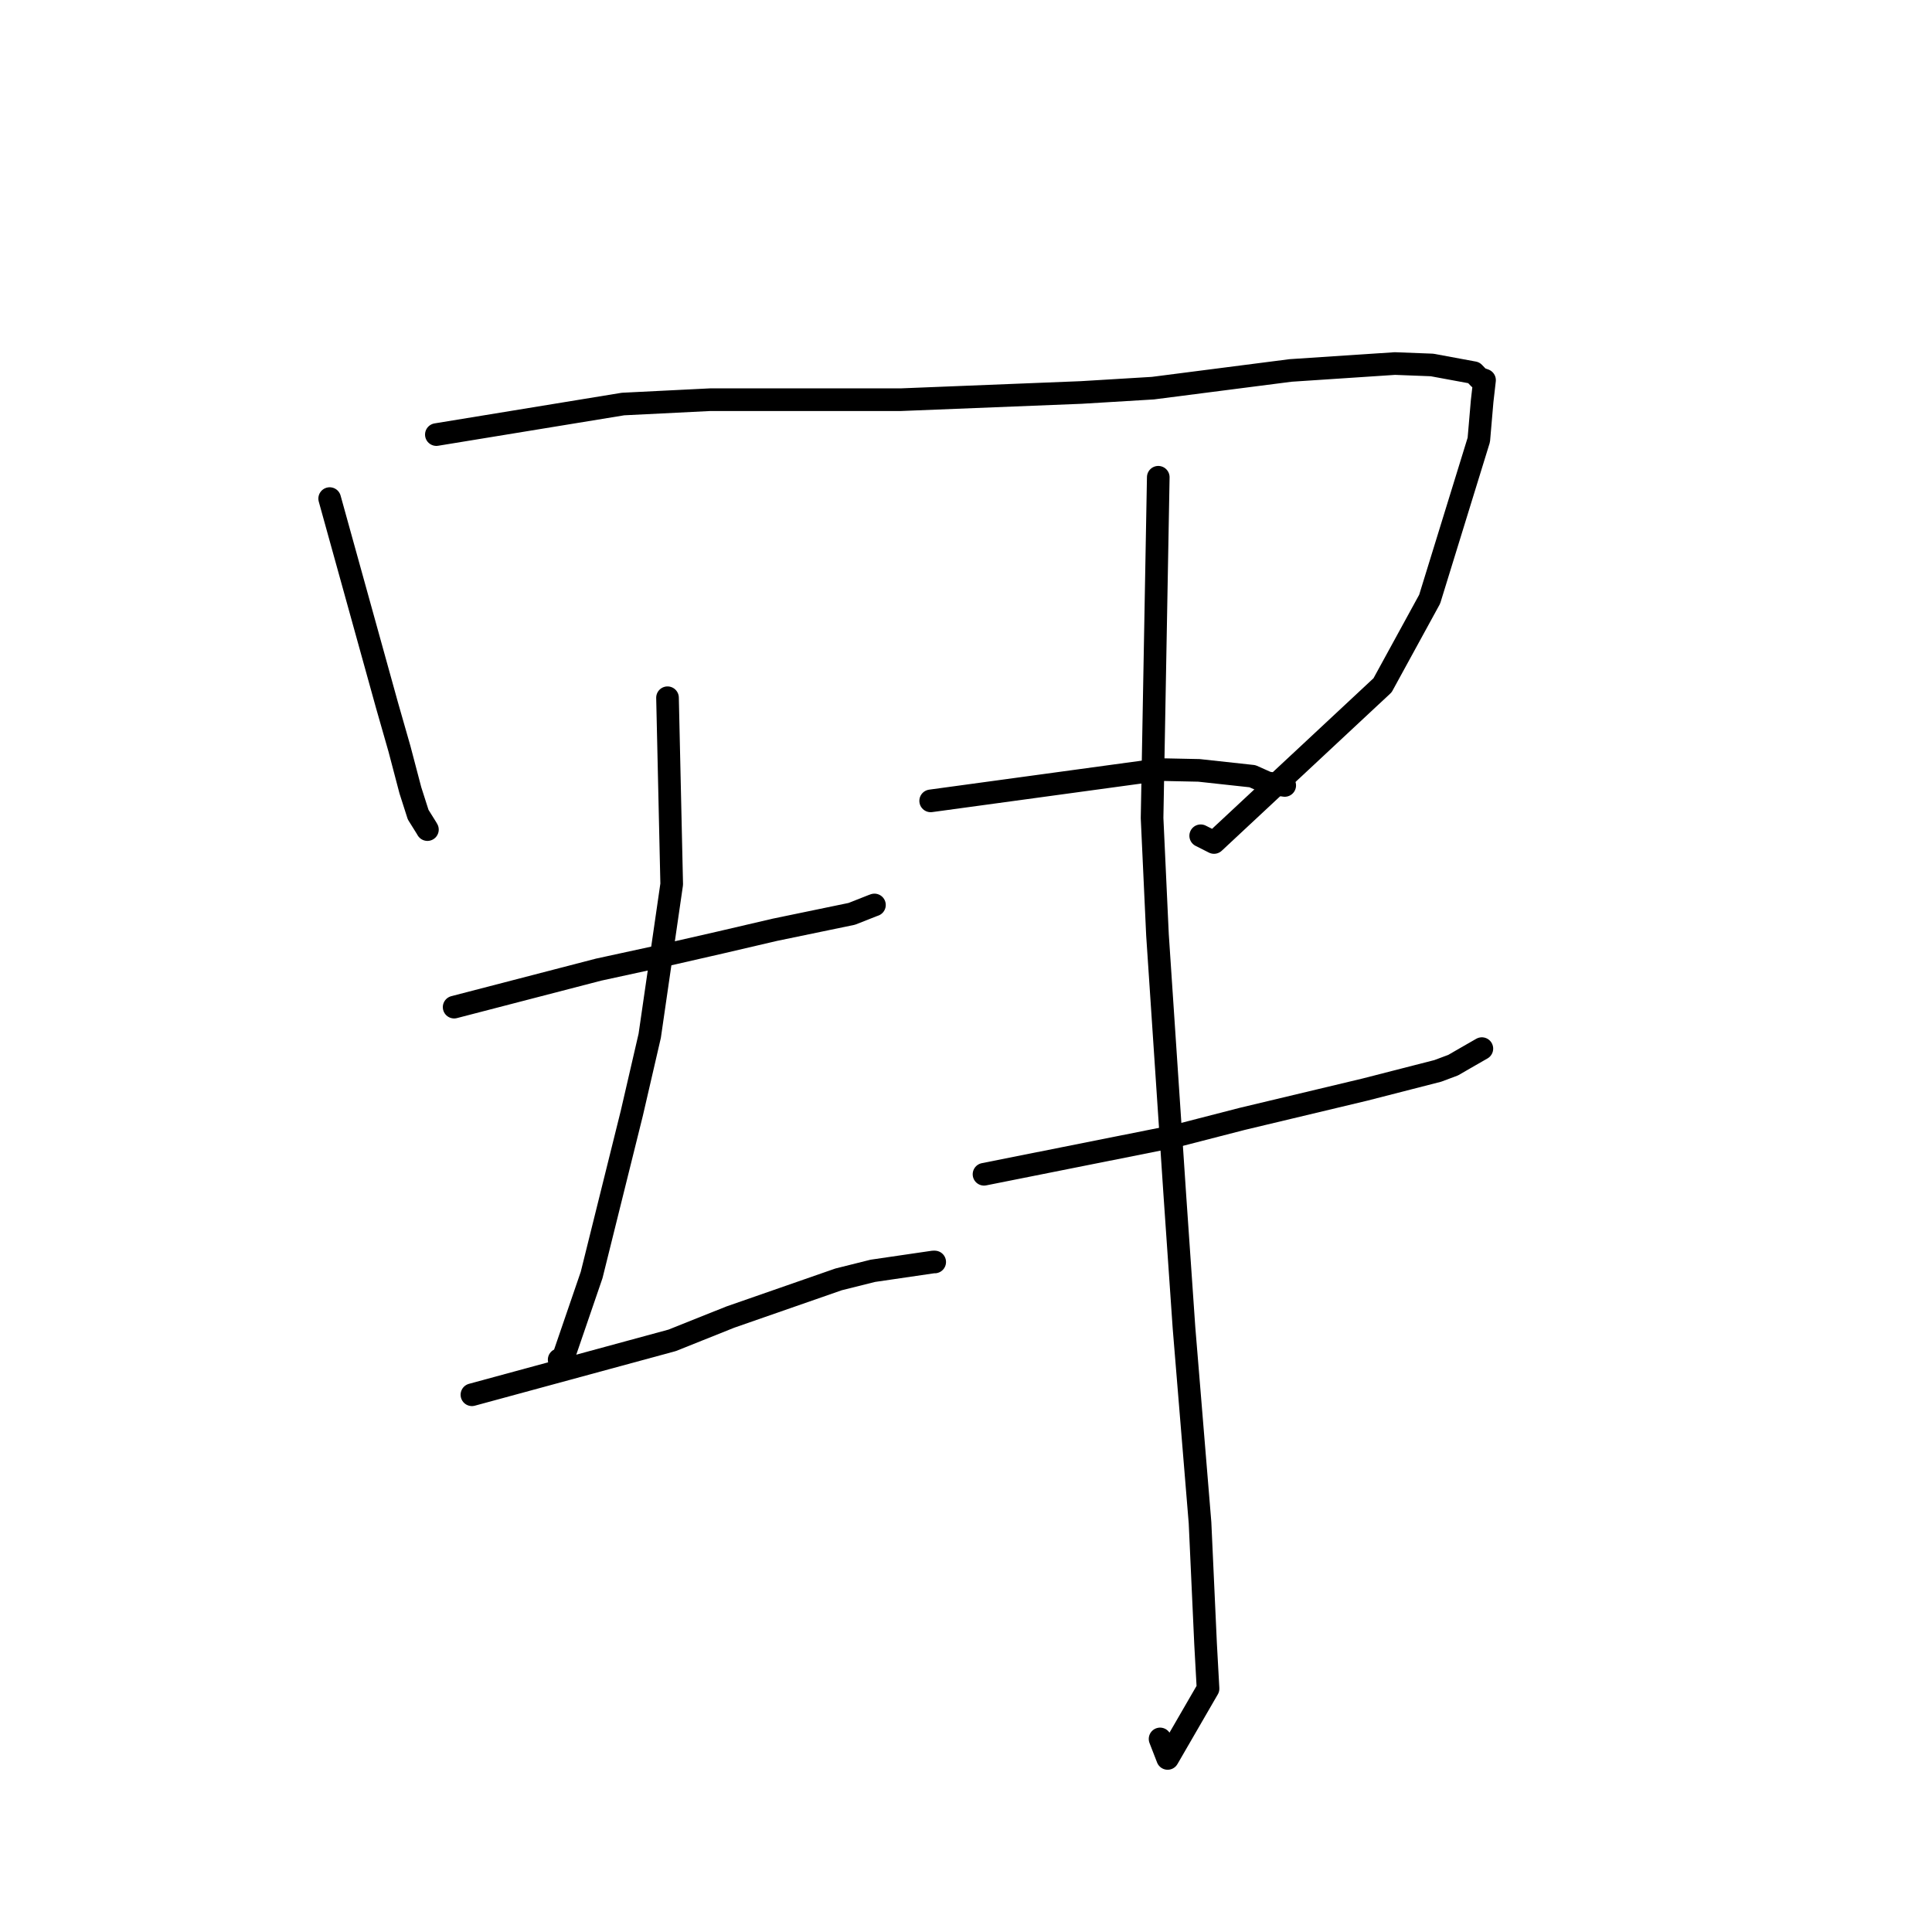 <?xml version="1.0" standalone="no"?>
    <svg width="256" height="256" xmlns="http://www.w3.org/2000/svg" version="1.1">
    <polyline stroke="black" stroke-width="3" stroke-linecap="round" fill="transparent" stroke-linejoin="round" points="43.684 66.066 51.276 93.438 52.93 99.221 54.378 104.726 55.41 107.949 56.49 109.676 56.635 109.925 " />
        <polyline stroke="black" stroke-width="3" stroke-linecap="round" fill="transparent" stroke-linejoin="round" points="57.82 57.584 82.552 53.537 94.096 52.962 119.342 52.962 143.259 52.006 152.765 51.432 171.009 49.087 184.835 48.171 189.743 48.36 195.29 49.385 195.99 50.114 196.494 50.296 196.709 50.374 196.392 53.143 195.95 58.283 189.438 79.392 183.195 90.804 160.862 111.634 159.099 110.743 " />
        <polyline stroke="black" stroke-width="3" stroke-linecap="round" fill="transparent" stroke-linejoin="round" points="60.176 133.45 79.31 128.483 87.284 126.75 95.405 124.896 102.668 123.202 112.869 121.089 115.631 119.998 115.869 119.913 " />
        <polyline stroke="black" stroke-width="3" stroke-linecap="round" fill="transparent" stroke-linejoin="round" points="88.449 92.454 89.004 117.162 86.091 137.25 83.717 147.519 78.394 168.941 74.388 180.628 74.092 180.167 " />
        <polyline stroke="black" stroke-width="3" stroke-linecap="round" fill="transparent" stroke-linejoin="round" points="62.532 184.813 89.058 177.604 96.762 174.524 111.116 169.525 115.649 168.391 123.665 167.218 123.853 167.219 " />
        <polyline stroke="black" stroke-width="3" stroke-linecap="round" fill="transparent" stroke-linejoin="round" points="123.319 106.12 153.712 101.972 158.876 102.08 165.956 102.851 167.928 103.73 169.635 103.986 170.232 104.075 " />
        <polyline stroke="black" stroke-width="3" stroke-linecap="round" fill="transparent" stroke-linejoin="round" points="130.387 155.597 155.718 150.546 164.611 148.254 180.849 144.378 190.515 141.899 192.552 141.137 194.117 140.231 195.879 139.22 196.354 138.948 " />
        <polyline stroke="black" stroke-width="3" stroke-linecap="round" fill="transparent" stroke-linejoin="round" points="153.477 63.239 152.656 108.393 153.372 123.872 155.672 158.357 156.887 175.959 159.01 201.773 159.746 217.845 160.071 223.754 154.719 233.001 153.716 230.418 " />
        </svg>